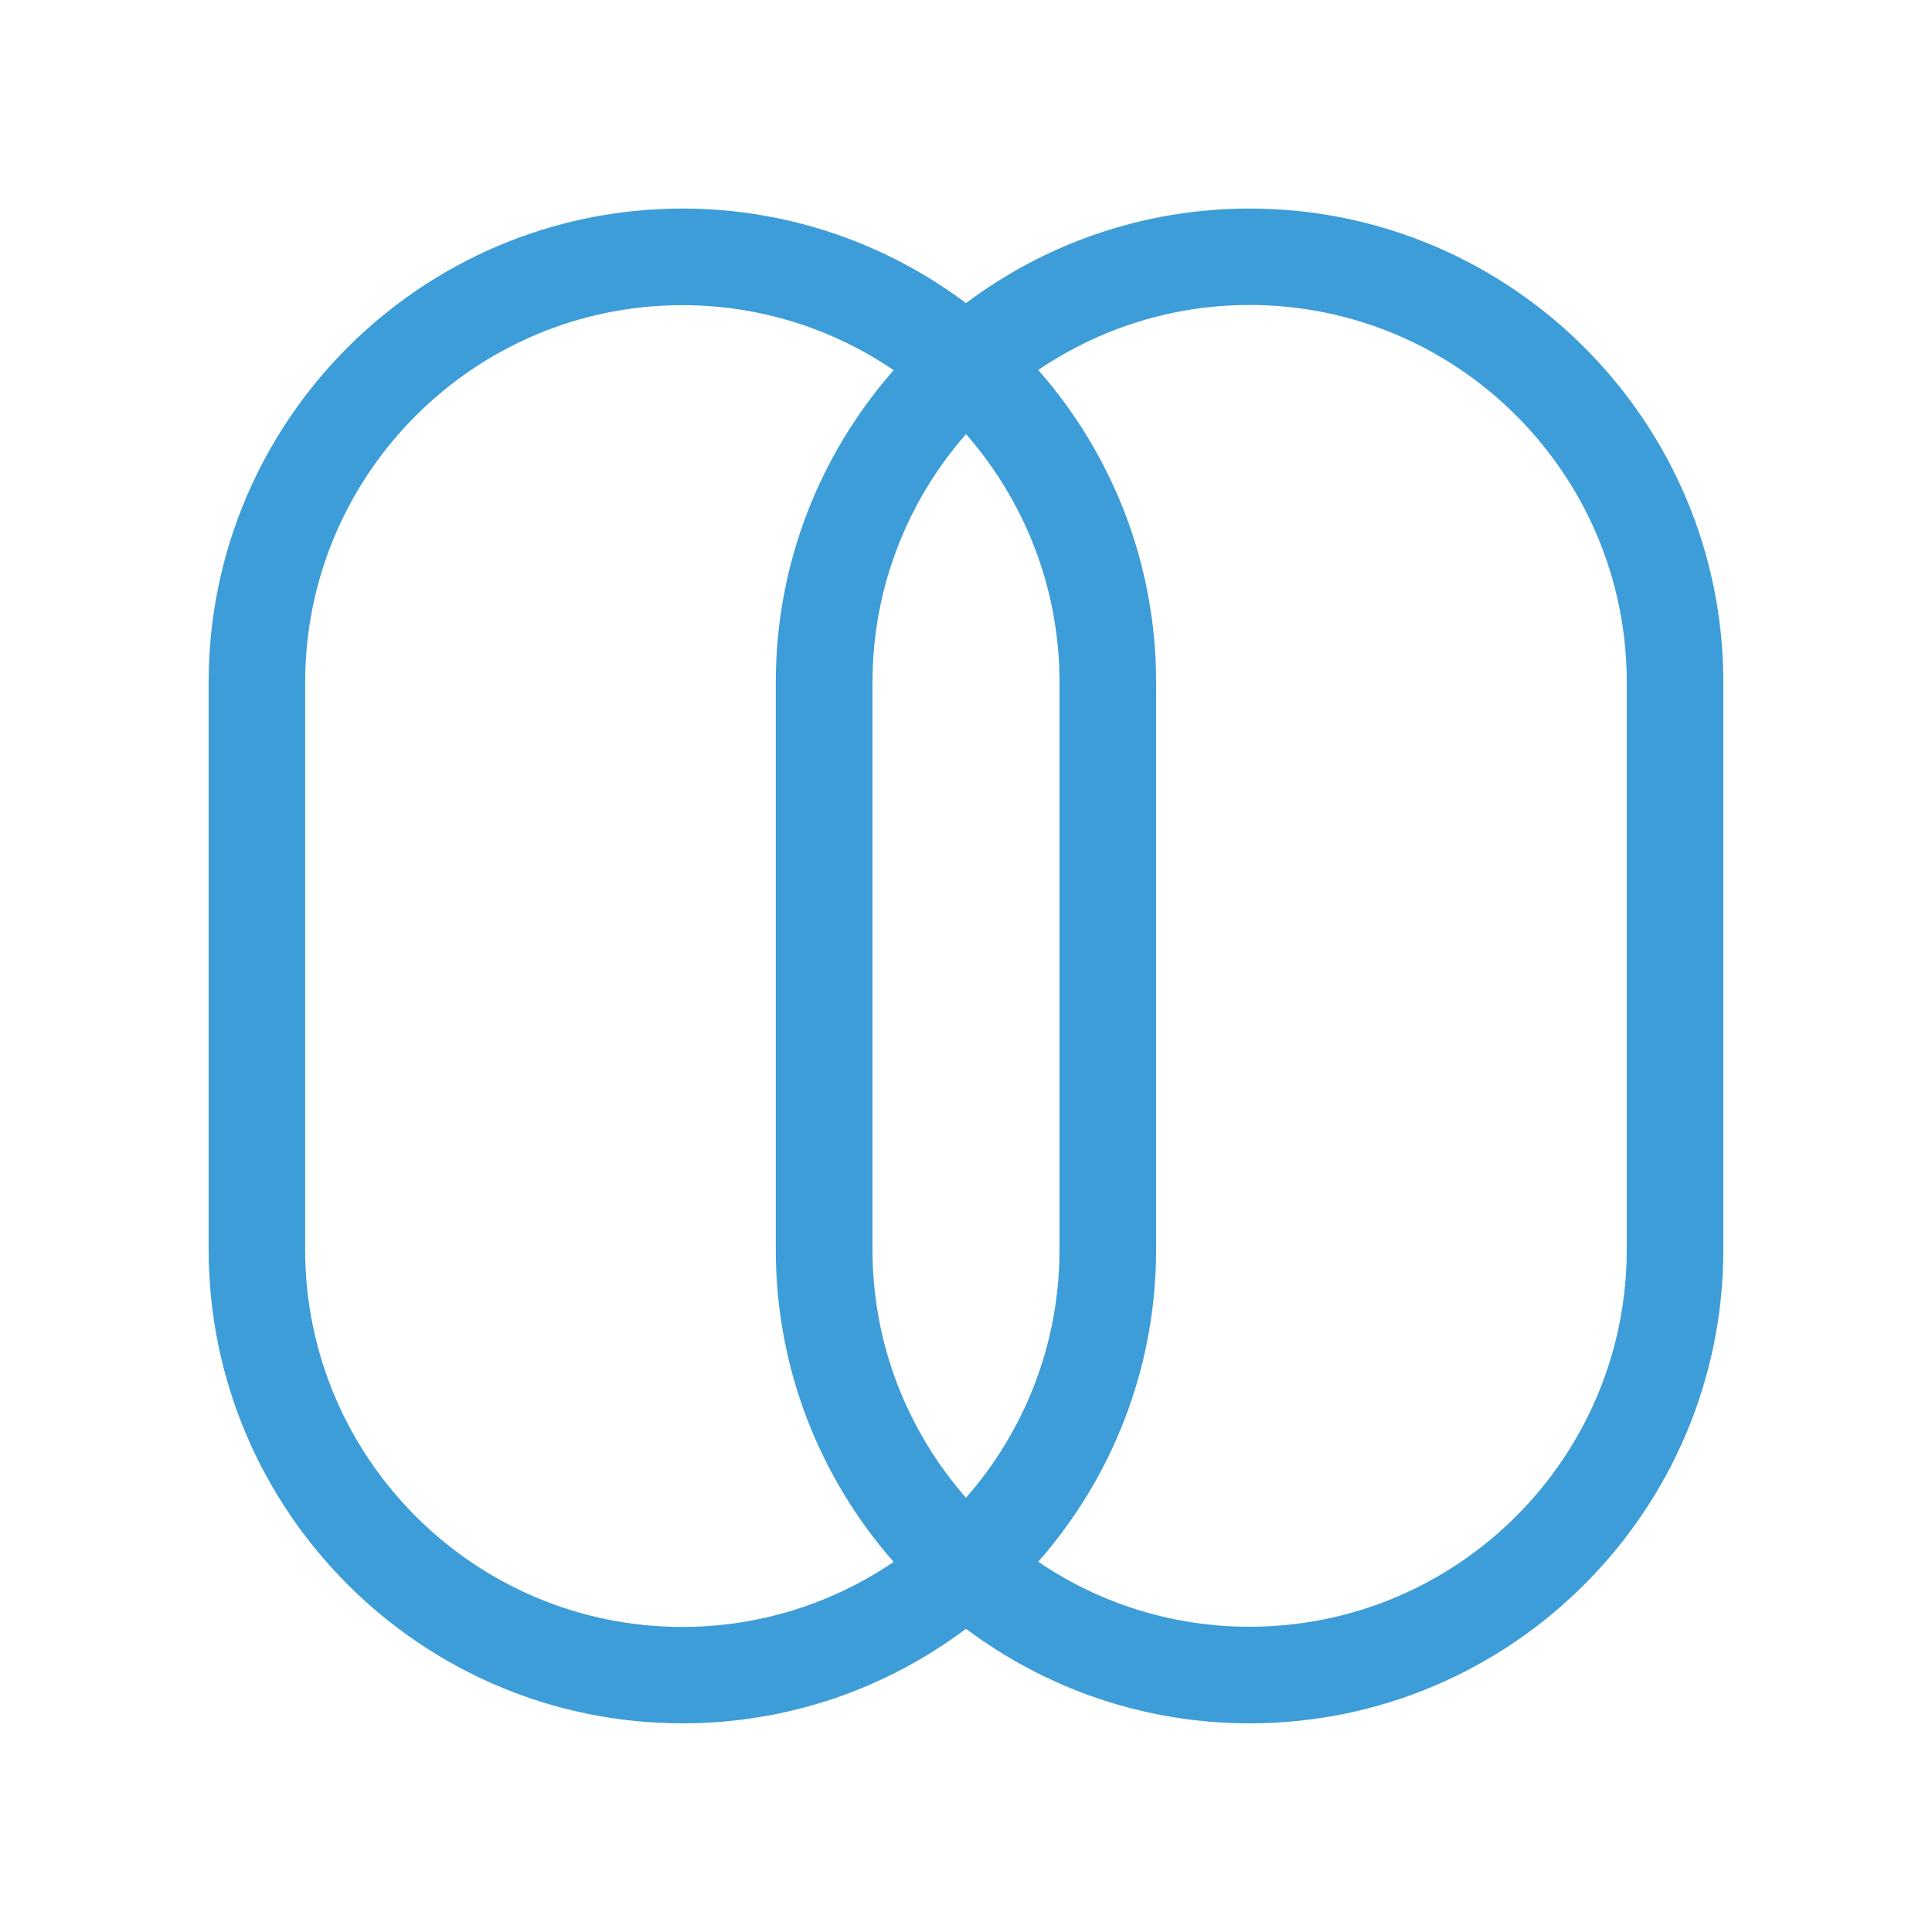 <?xml version="1.0" encoding="UTF-8"?>
<svg id="Layer_1" data-name="Layer 1" xmlns="http://www.w3.org/2000/svg" viewBox="0 0 200 200">
  <defs>
    <style>
      .cls-1 {
        fill: #3d9dd8;
        stroke-width: 0px;
      }
    </style>
  </defs>
  <path class="cls-1" d="m129.36,21.59c-11,0-21.17,3.64-29.36,9.79-8.19-6.14-18.36-9.79-29.36-9.79-27.04,0-49.04,22-49.04,49.04v58.73c0,27.04,22,49.04,49.04,49.04,11,0,21.17-3.64,29.36-9.79,8.19,6.14,18.36,9.79,29.36,9.79,27.04,0,49.04-22,49.04-49.04v-58.73c0-27.04-22-49.04-49.04-49.04Zm-29.36,133.46c-6.02-6.87-9.68-15.86-9.68-25.69v-58.73c0-9.83,3.66-18.82,9.68-25.69,6.02,6.87,9.68,15.86,9.68,25.69v58.73c0,9.83-3.66,18.82-9.68,25.69Zm-68.41-25.69v-58.73c0-21.53,17.51-39.04,39.04-39.04,8.1,0,15.64,2.48,21.88,6.73-7.59,8.64-12.2,19.95-12.2,32.32v58.73c0,12.37,4.61,23.68,12.2,32.32-6.25,4.24-13.78,6.73-21.88,6.73-21.53,0-39.04-17.52-39.04-39.04Zm136.81,0c0,21.53-17.51,39.04-39.04,39.04-8.1,0-15.64-2.48-21.88-6.73,7.59-8.64,12.2-19.95,12.2-32.32v-58.73c0-12.37-4.61-23.68-12.2-32.32,6.25-4.24,13.78-6.73,21.88-6.73,21.53,0,39.04,17.51,39.04,39.04v58.73Z"/>
</svg>